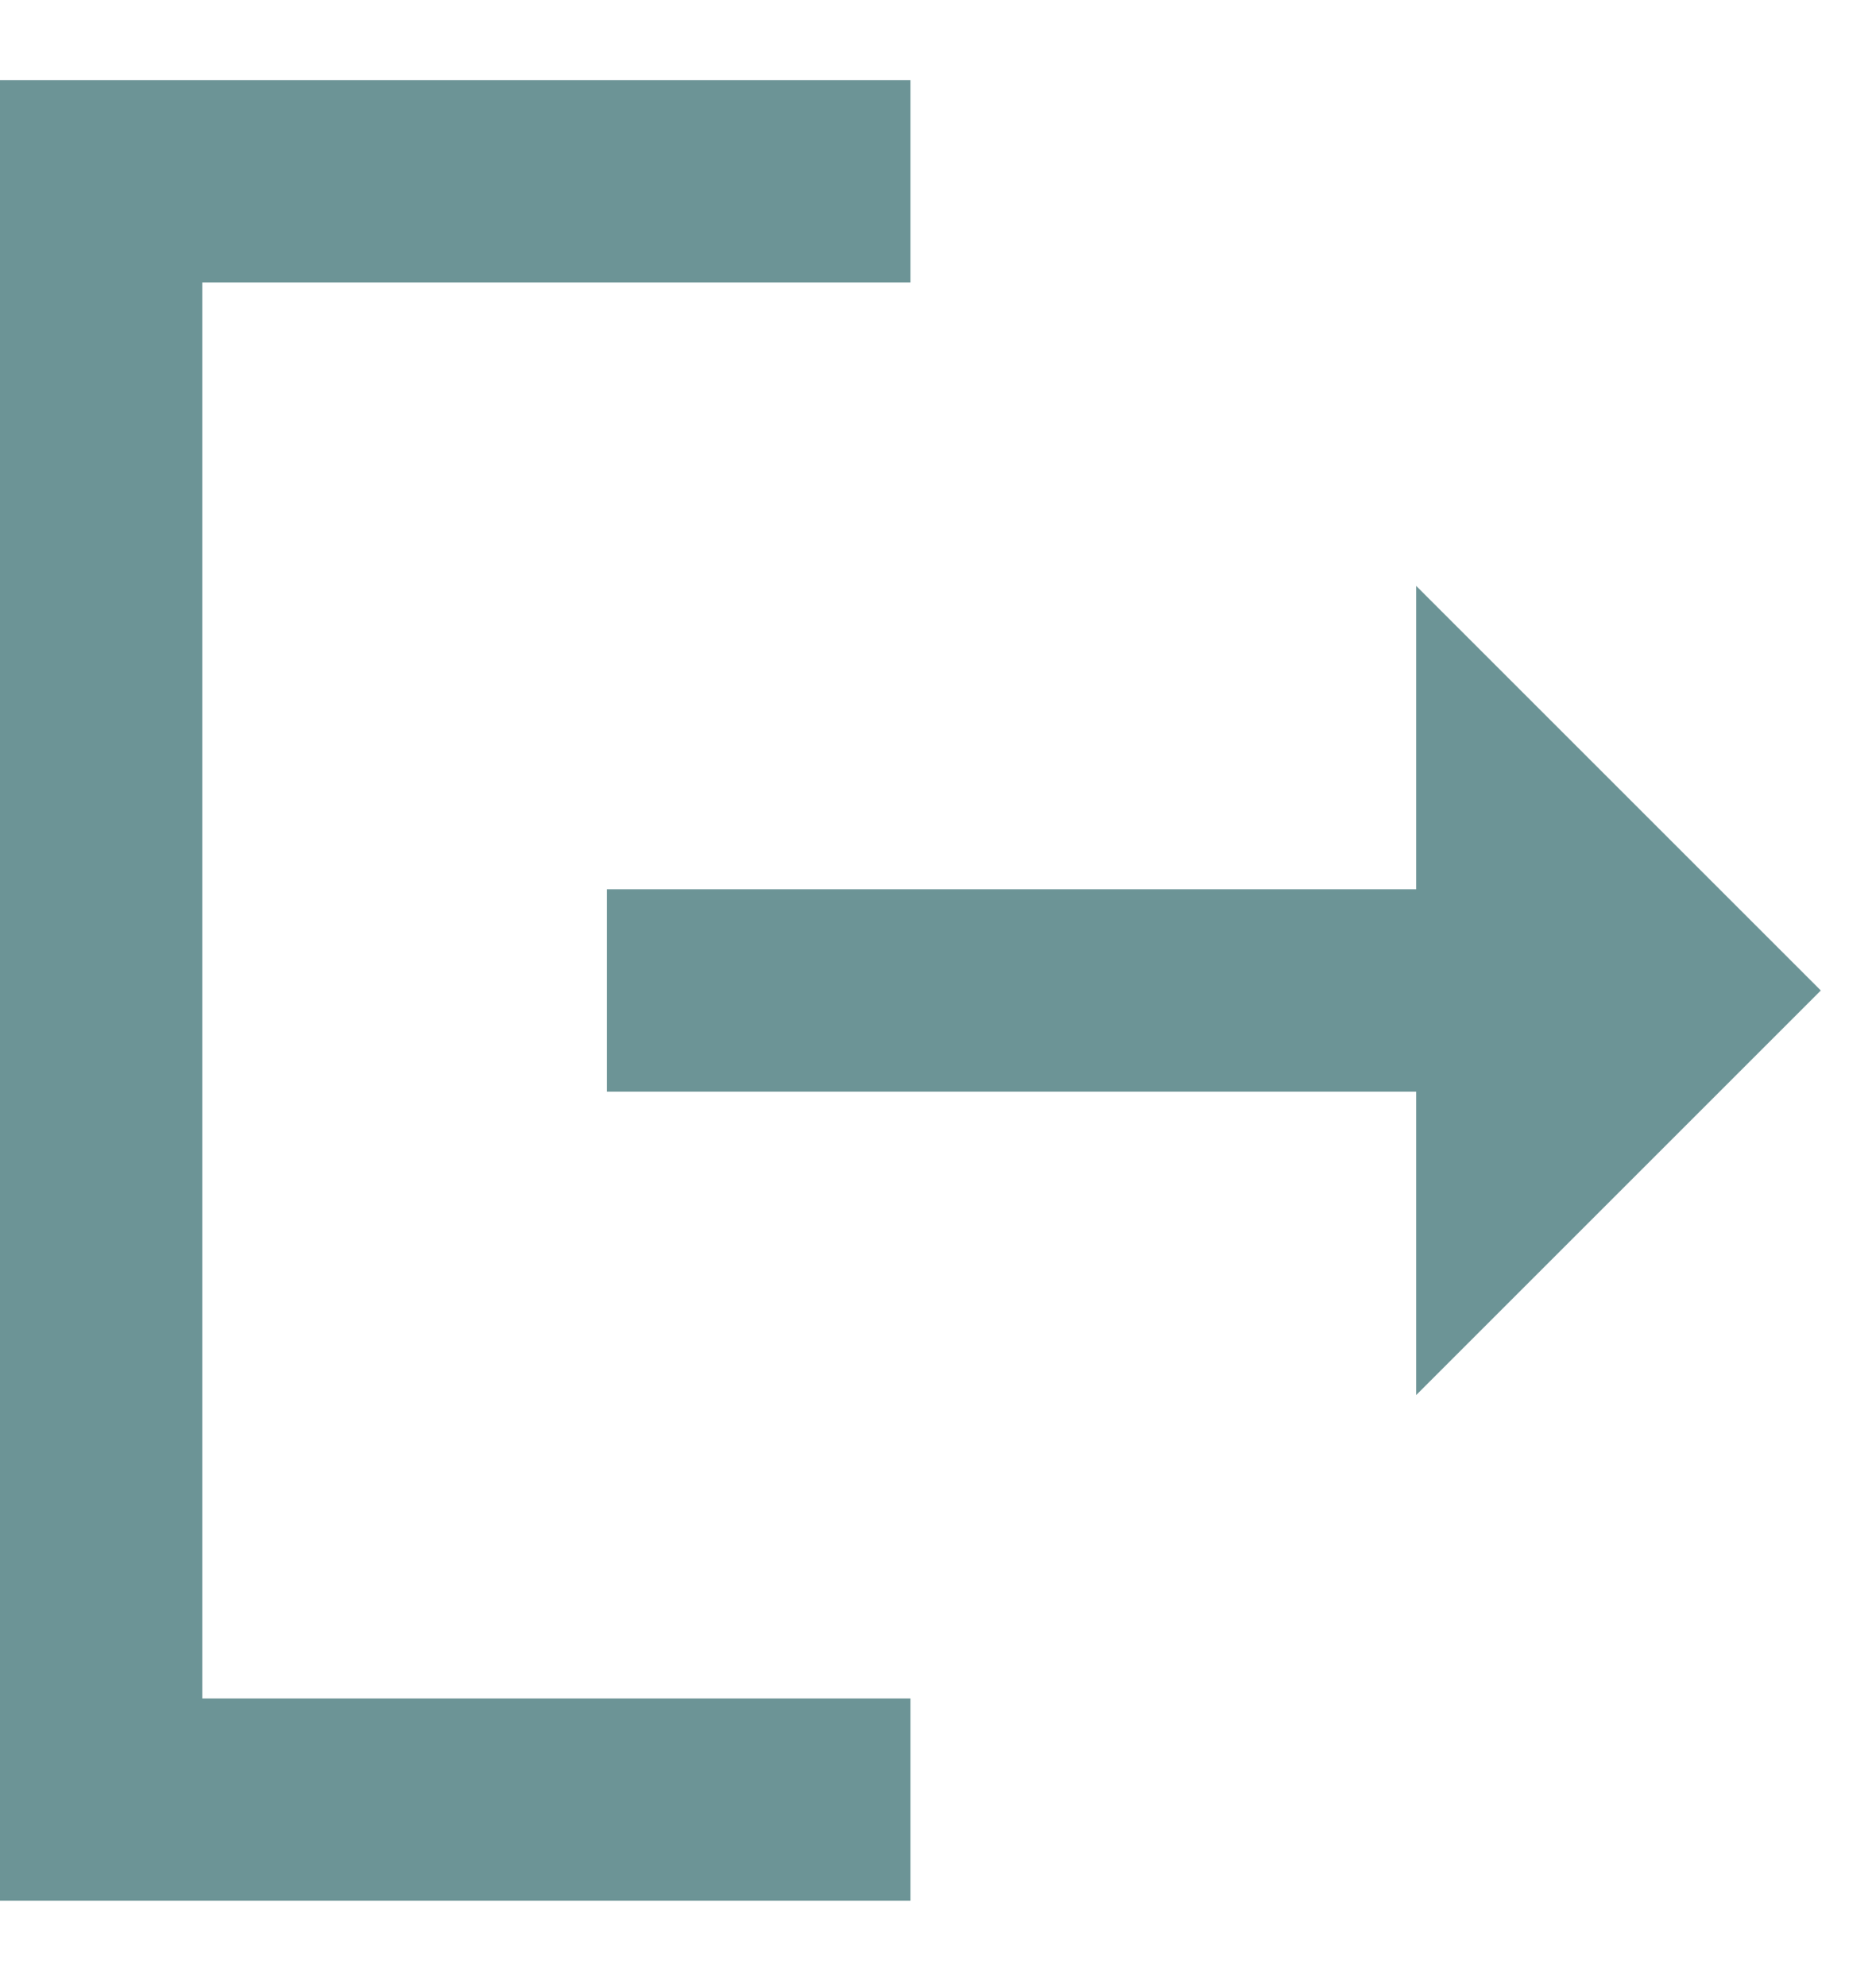 <svg width="17" height="18" viewBox="0 0 17 18" fill="none" xmlns="http://www.w3.org/2000/svg">
<path d="M1.833 2.56H8.25V0.727H0V17.227H8.25V15.394H1.833V2.56Z" fill="#6C9496"/>
<path d="M16.5 8.977L12.833 5.31V8.06H5.5V9.894H12.833V12.644L16.5 8.977Z" fill="#6C9496"/>
</svg>
